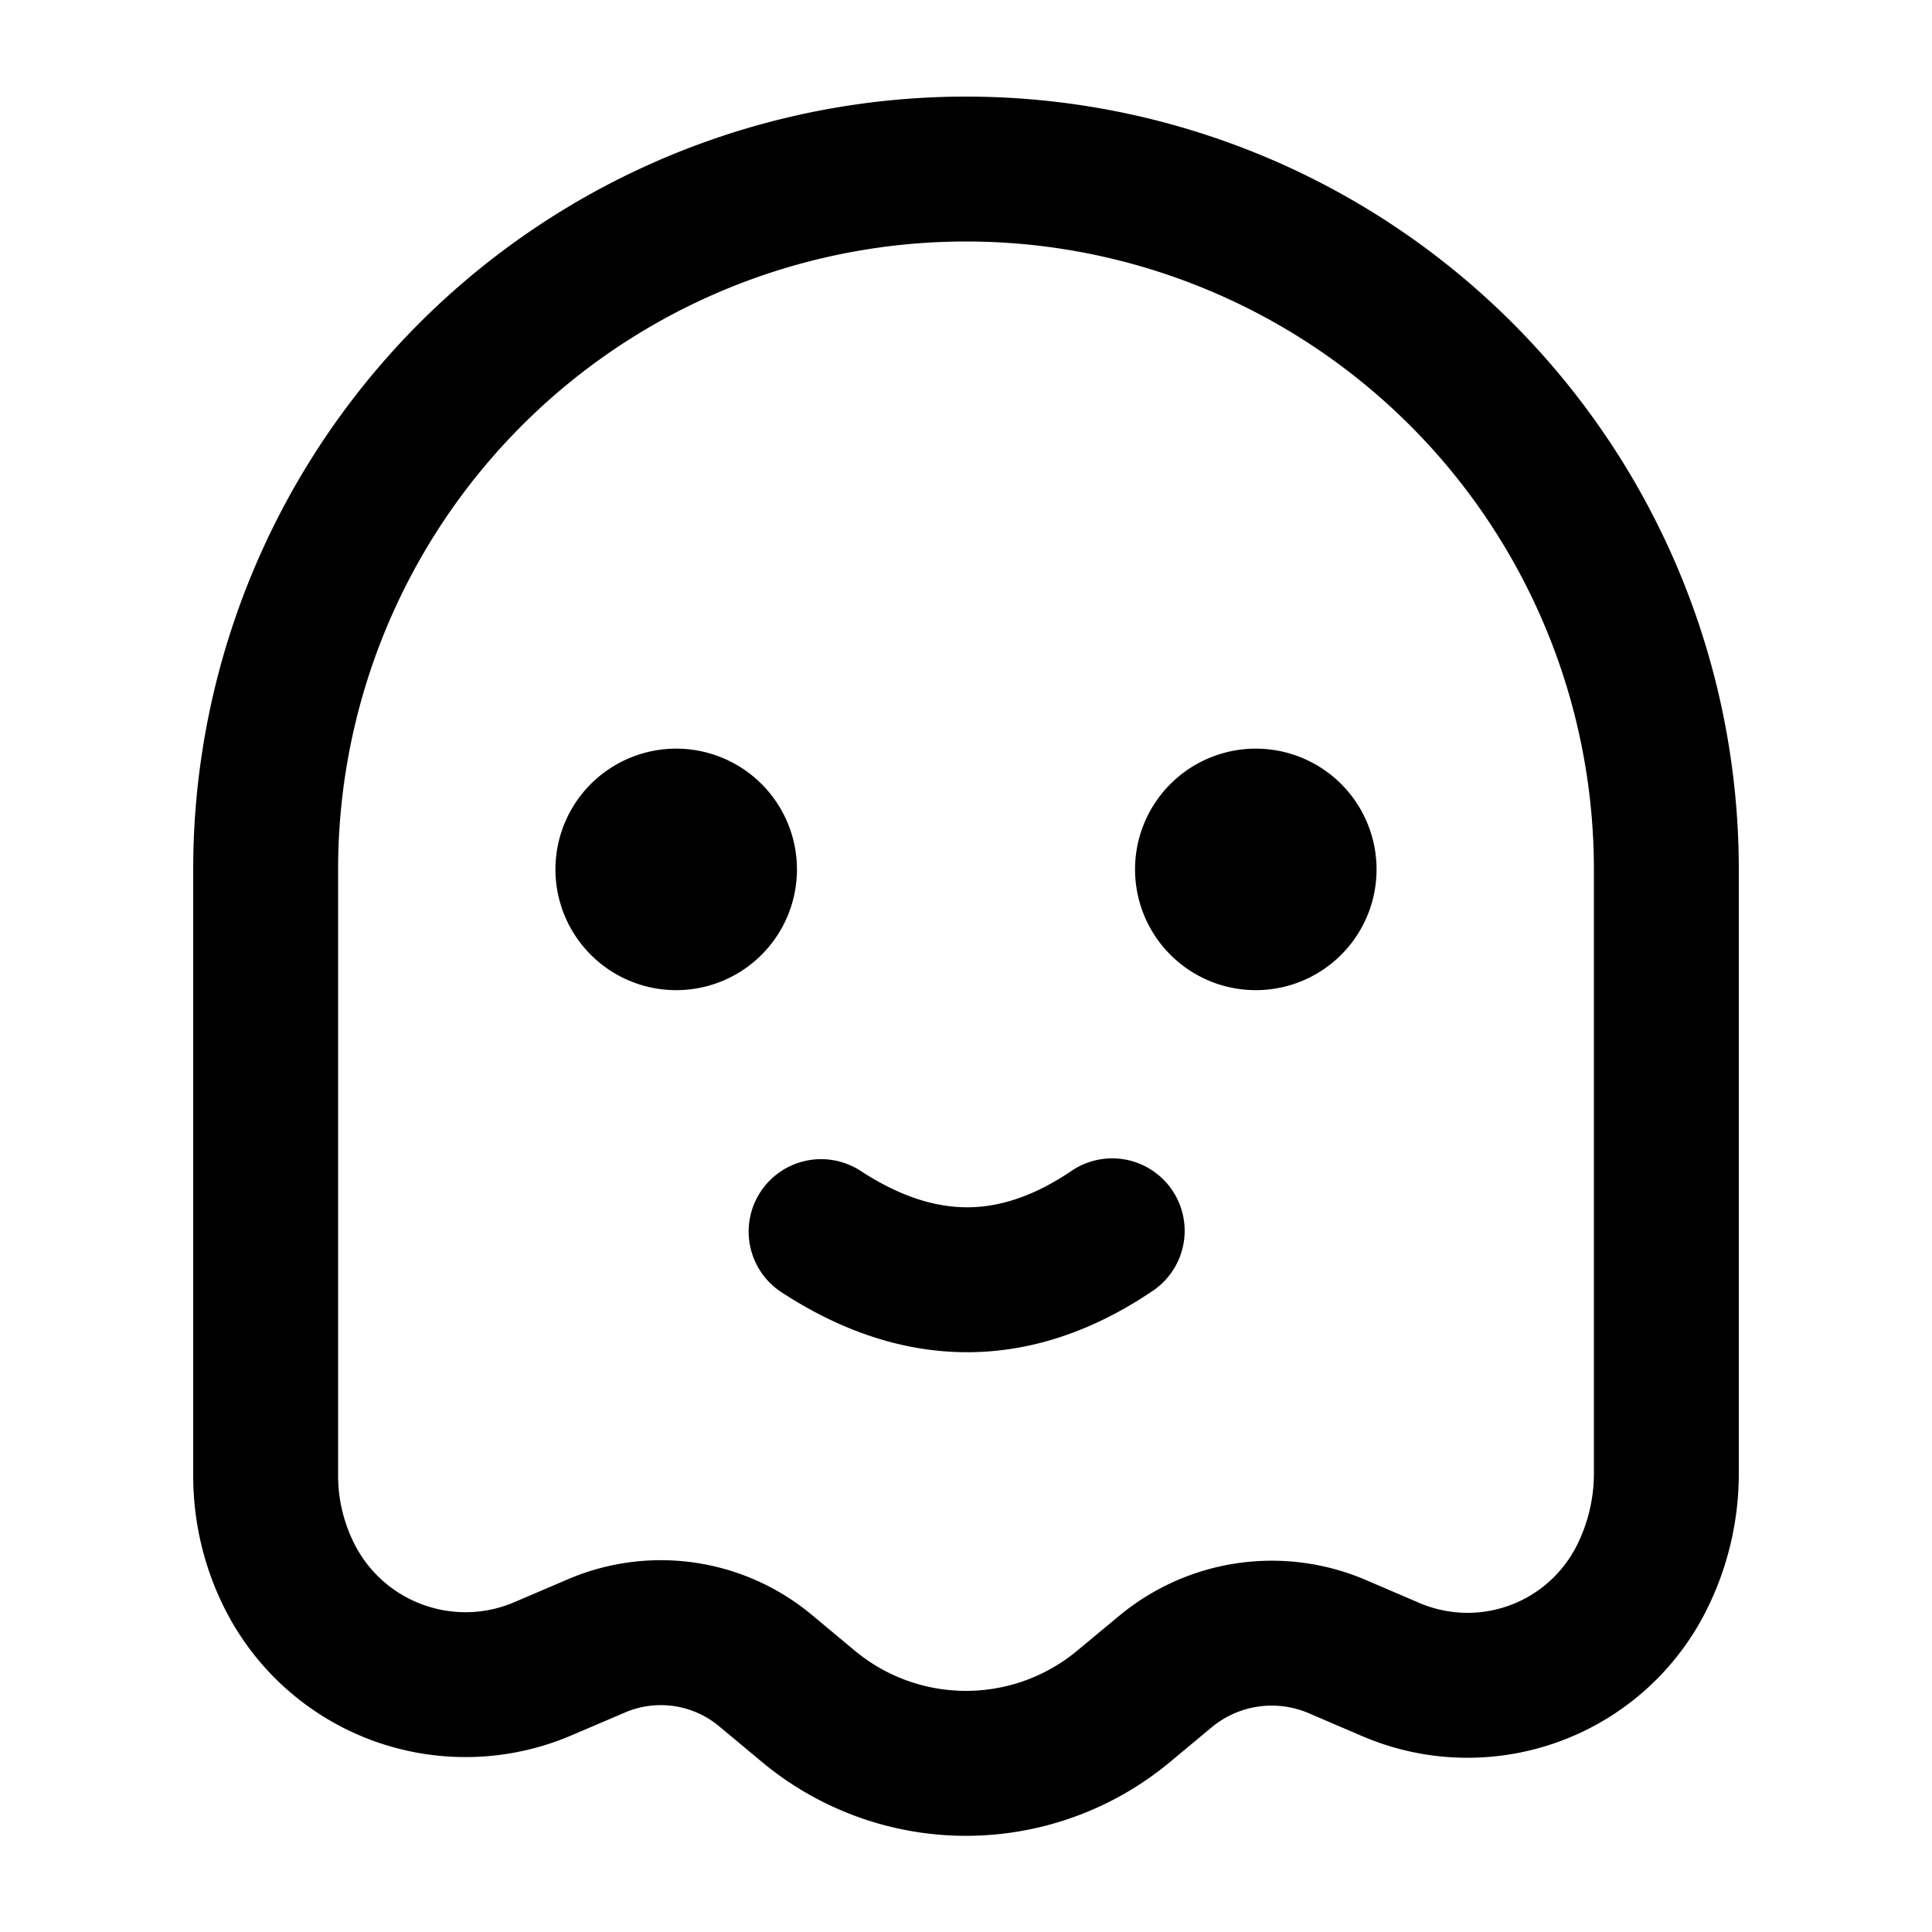 <svg xmlns="http://www.w3.org/2000/svg" fill="currentColor" viewBox="0 0 20 20"><path fill-rule="evenodd" d="m13.548 17.735.555.238a2.766 2.766 0 0 0 3.563-1.306c.22-.439.334-.923.334-1.413V9A8 8 0 1 0 2 9v6.276c0 .476.11.946.324 1.372a2.79 2.79 0 0 0 3.593 1.316l.552-.236a.942.942 0 0 1 .975.142l.444.37a3.3 3.3 0 0 0 4.224 0l.43-.358a.973.973 0 0 1 1.006-.147ZM10 2.5A6.5 6.5 0 0 0 3.5 9v6.276c0 .243.057.483.166.701.305.61 1.033.877 1.66.608l.552-.236a2.442 2.442 0 0 1 2.526.368l.444.37a1.8 1.8 0 0 0 2.304 0l.43-.357a2.473 2.473 0 0 1 2.557-.374l.555.238a1.266 1.266 0 0 0 1.63-.597 1.66 1.66 0 0 0 .176-.743V9A6.5 6.5 0 0 0 10 2.5Z M7.871 12.341a.75.75 0 0 1 1.038-.22c.414.27.776.376 1.1.377.323 0 .676-.104 1.073-.37a.75.75 0 1 1 .836 1.245c-.596.4-1.236.626-1.91.625-.674-.001-1.316-.228-1.917-.62a.75.75 0 0 1-.22-1.037ZM14.25 9a1.25 1.25 0 1 1-2.5 0 1.25 1.25 0 0 1 2.5 0ZM7 10.25a1.25 1.25 0 1 0 0-2.5 1.25 1.25 0 0 0 0 2.5Z" clip-rule="evenodd"/></svg>
